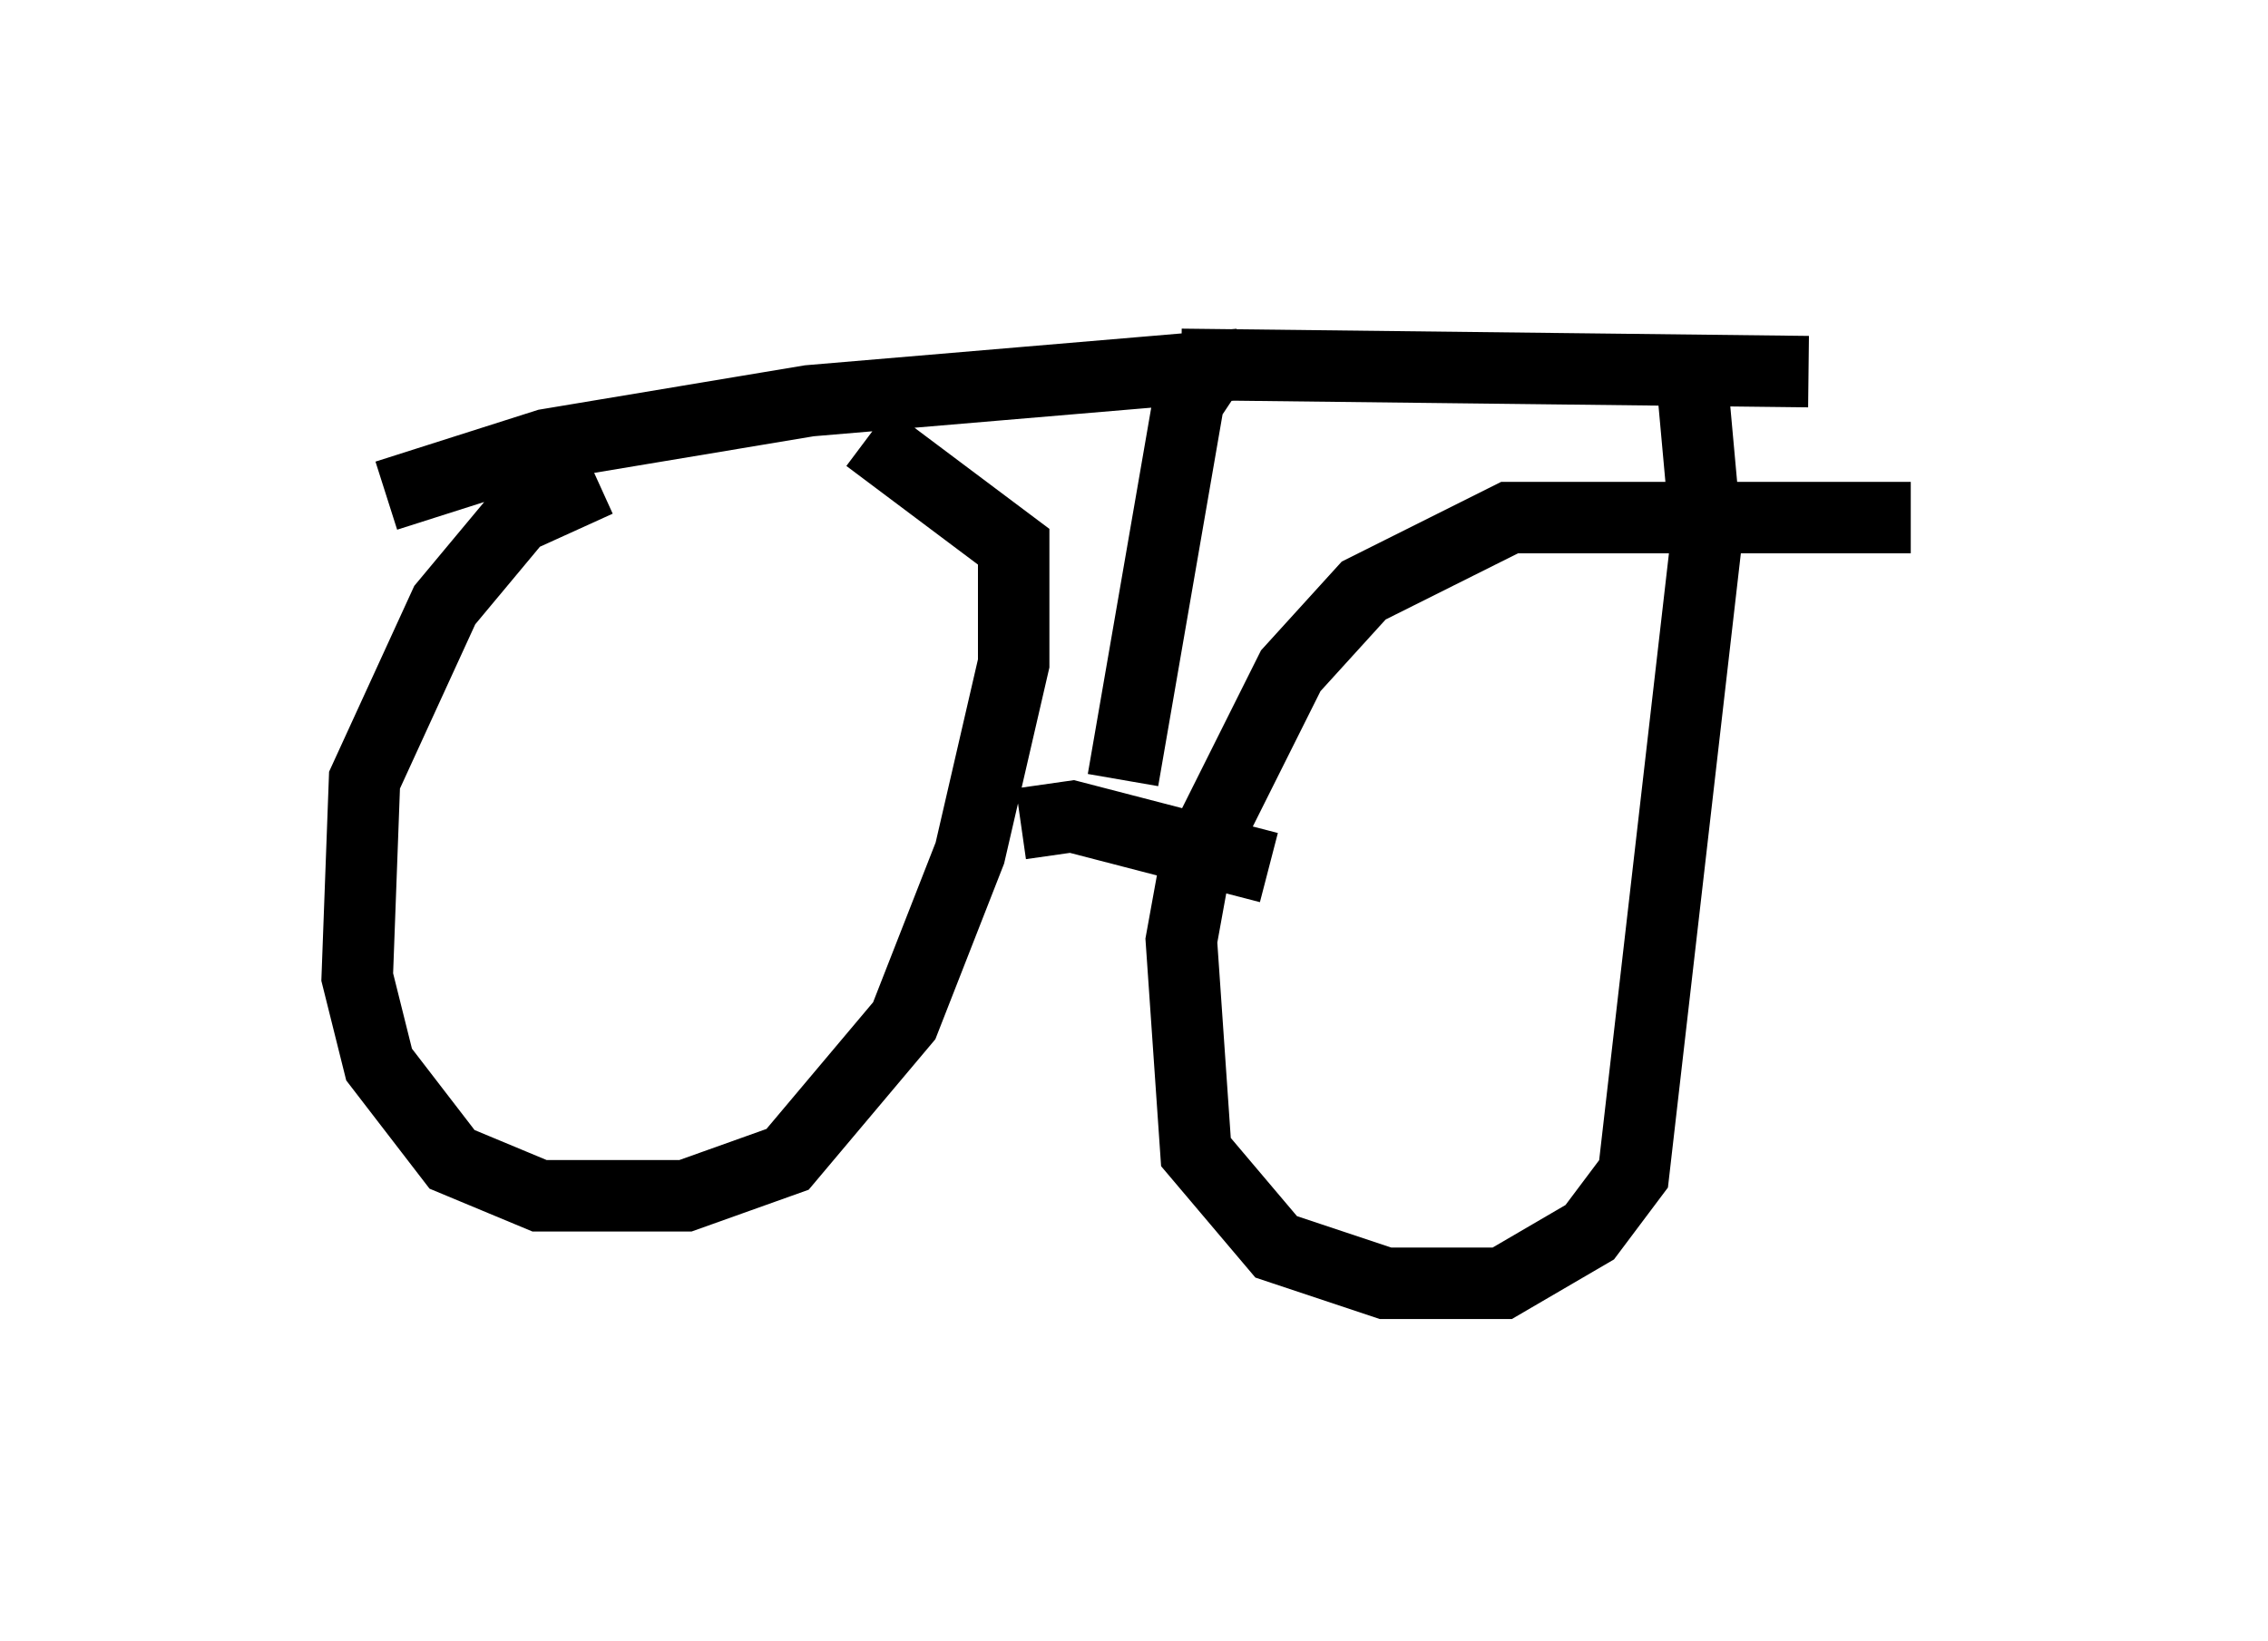 <?xml version="1.0" encoding="utf-8" ?>
<svg baseProfile="full" height="22.965" version="1.1" width="31.744" xmlns="http://www.w3.org/2000/svg" xmlns:ev="http://www.w3.org/2001/xml-events" xmlns:xlink="http://www.w3.org/1999/xlink"><defs /><rect fill="white" height="22.965" width="31.744" x="0" y="0" /><path d="M12.861, 6.735 m-4.492, 0.0 l-1.123, 0.51 -1.021, 1.225 l-1.123, 2.45 -0.102, 2.756 l0.306, 1.225 1.021, 1.327 l1.225, 0.51 2.042, 0.0 l1.429, -0.51 1.633, -1.94 l0.919, -2.348 0.613, -2.654 l0.0, -1.633 -2.042, -1.531 m14.598, 1.123 l-5.615, 0.0 -2.042, 1.021 l-1.021, 1.123 -1.327, 2.654 l-0.204, 1.123 0.204, 2.96 l1.123, 1.327 1.531, 0.51 l1.633, 0.0 1.225, -0.715 l0.613, -0.817 1.021, -8.881 l-0.204, -2.246 m-9.392, 6.227 l0.715, -0.102 2.756, 0.715 m-2.042, -1.225 l0.919, -5.308 0.408, -0.613 m0.306, 0.102 l-6.023, 0.51 -3.675, 0.613 l-2.246, 0.715 m11.127, -1.838 l8.779, 0.102 " fill="none" stroke="black" stroke-width="1" /></svg>